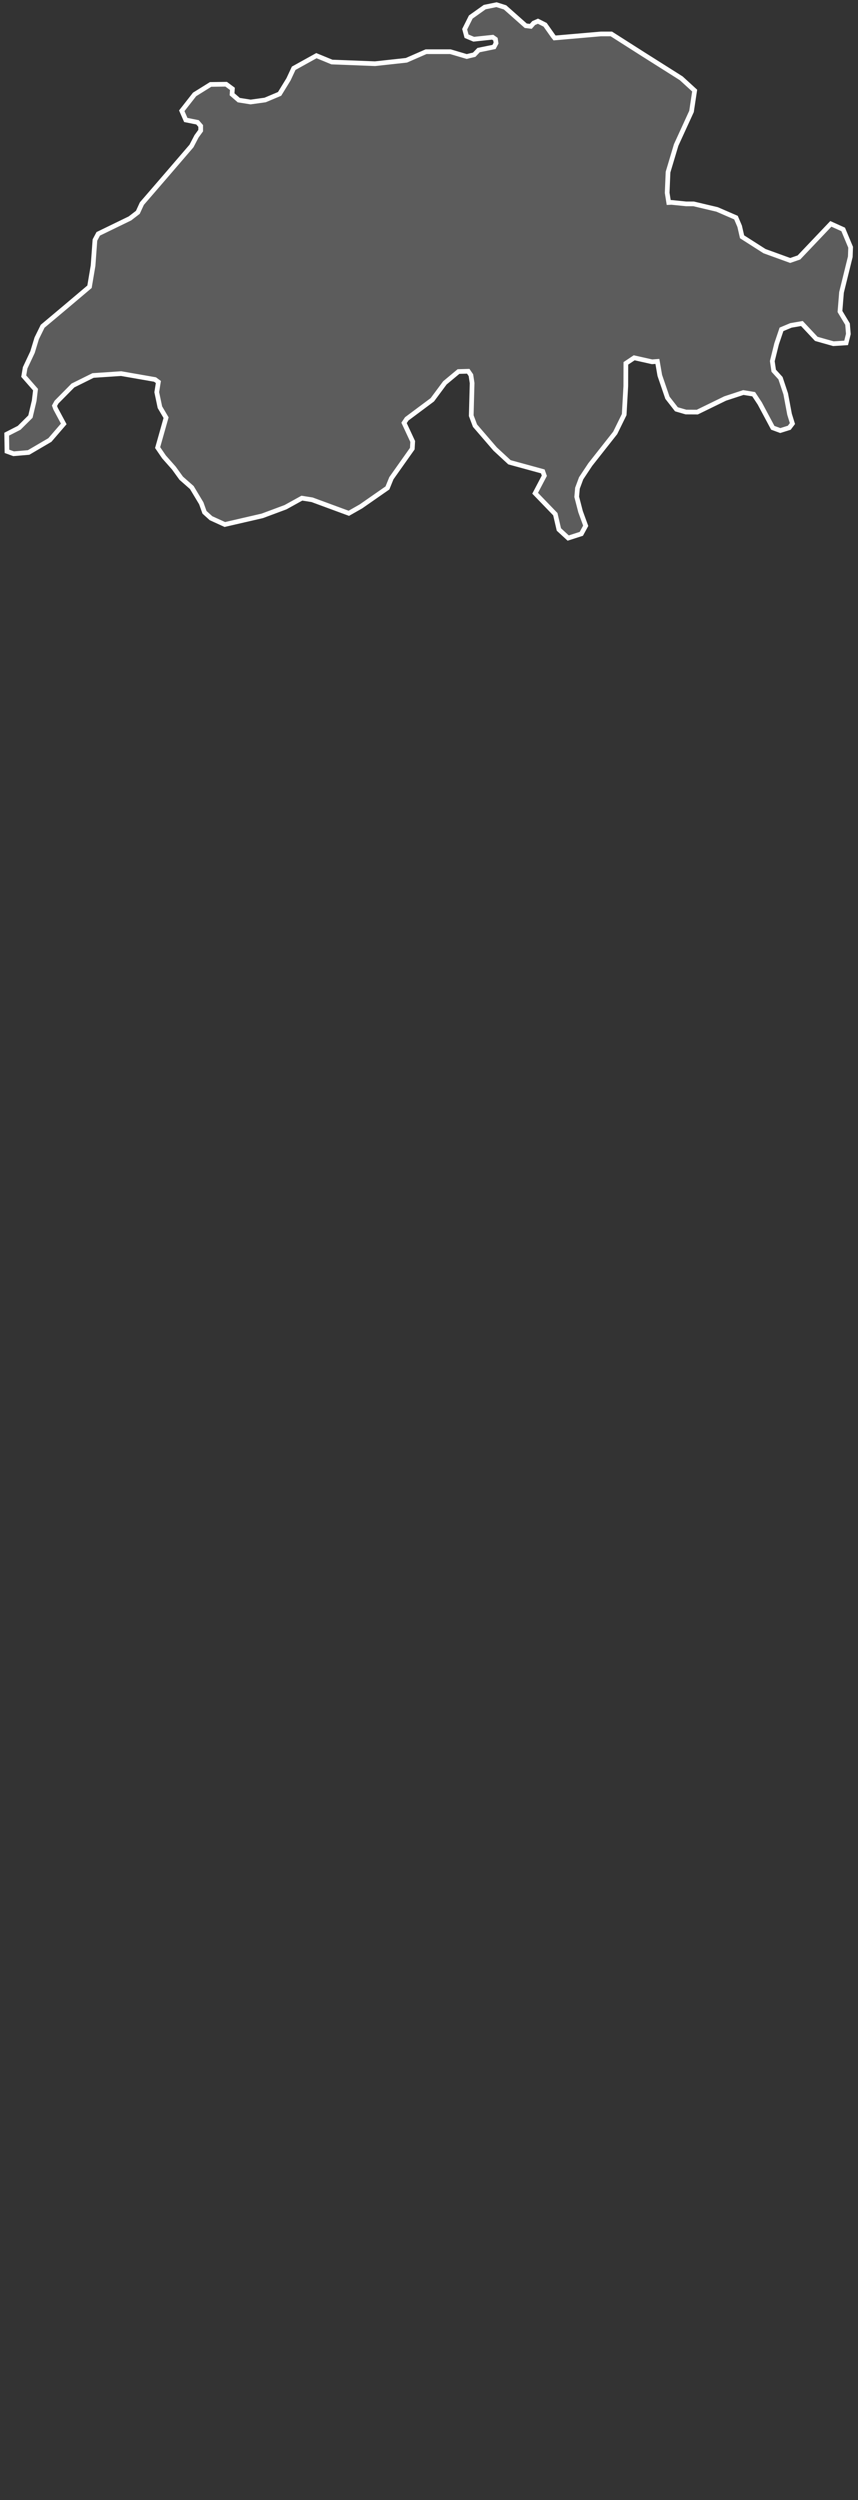 <svg width="183" height="533" viewBox="0 0 183 533" fill="none" xmlns="http://www.w3.org/2000/svg">
<rect x="0" y="0" width="183" height="533" fill="#333333" stroke="none"/>
<path d="M144.086 15.927L145.302 16.699L148.162 19.315L147.49 23.762L144.215 30.91L142.484 36.686L142.298 41.104L142.627 43.177L143.214 43.148L146.331 43.463H147.933L152.953 44.65L156.972 46.394L157.759 48.239L158.273 50.483L163.065 53.543L168.542 55.53L170.401 54.887L177.209 47.724L179.84 48.911L181.428 52.714L181.356 54.744L179.482 62.336L179.154 66.41L180.77 69.098L180.942 71.2L180.469 73.102L177.752 73.273L174.105 72.244L171.03 68.969L168.699 69.37L166.683 70.213L165.639 73.302L164.723 76.99L165.024 79.035L166.468 80.622L167.584 83.968L168.399 88.314L169.014 90.301L168.342 91.188L166.425 91.788L164.823 91.202L162.049 86.012L160.747 84.039L158.545 83.682L154.669 84.954L148.72 87.856L146.303 87.842L144.272 87.256L142.356 84.797L140.725 80.036L140.21 77.048L139.081 77.133L135.262 76.276L133.488 77.463L133.474 82.324L133.131 88.385L131.215 92.289L125.895 99.037L123.949 101.968L123.163 104.084L123.005 105.914L123.821 109.074L124.922 112.091L123.992 113.806L121.189 114.707L119.201 112.877L118.443 109.617L114.138 105.156L116.098 101.425L115.769 100.495L108.661 98.551L105.601 95.72L101.31 90.745L100.509 88.614L100.695 81.666L100.438 79.979L99.866 79.149L97.792 79.207L94.889 81.623L92.214 85.226L86.751 89.3L86.179 90.159L88.024 94.119L87.938 95.648L83.476 101.954L82.632 104.027L76.983 107.959L74.394 109.431L66.557 106.543L64.383 106.2L60.894 108.13L55.945 109.974L47.951 111.819L45.005 110.475L43.617 109.217L42.931 107.301L40.914 103.941L38.655 101.954L37.081 99.78L34.979 97.407L33.62 95.42L35.422 89.043L34.107 86.813L33.434 83.61L33.778 81.437L33.062 80.908L25.841 79.65L19.848 80.05L15.557 82.18L12.054 85.726L11.624 86.498L11.854 87.127L13.598 90.373L10.638 93.804L6.104 96.463L2.901 96.735L1.485 96.22L1.428 92.561L4.088 91.202L6.491 88.814L7.291 85.44L7.577 83.067L5.06 80.193L5.361 78.42L6.934 75.075L7.835 72.115L9.093 69.556L14.084 65.367L19.09 61.135L19.848 56.645L20.248 51.169L20.949 49.854L27.714 46.566L29.402 45.265L30.26 43.406L35.58 37.244L40.843 31.124L41.916 29.066L42.802 27.851V26.85L42.13 26.078L39.627 25.577L38.769 23.618L41.501 20.13L44.919 18L48.237 17.957L49.567 18.943L49.495 20.101L50.926 21.345L53.443 21.746L56.546 21.317L59.635 20.016L61.537 16.913L62.639 14.554L67.487 11.866L70.79 13.224L79.986 13.582L86.68 12.853L90.87 11.023H96.061L99.551 12.052L100.166 11.895L101.138 11.666L102.082 10.679L105.371 10.007L105.801 9.192L105.672 8.349L105.086 7.934L101.038 8.363L99.508 7.72L99.108 6.233L100.409 3.631L103.384 1.515L105.901 1L107.717 1.572L112.136 5.489L113.209 5.618L113.824 4.918L114.739 4.517L116.27 5.289L117.986 7.72L118.286 8.092L128.169 7.234H130.385L137.093 11.509L144.086 15.927Z" fill="white" fill-opacity="0.2" stroke="white" strokeWidth="0.5"/>
</svg>
